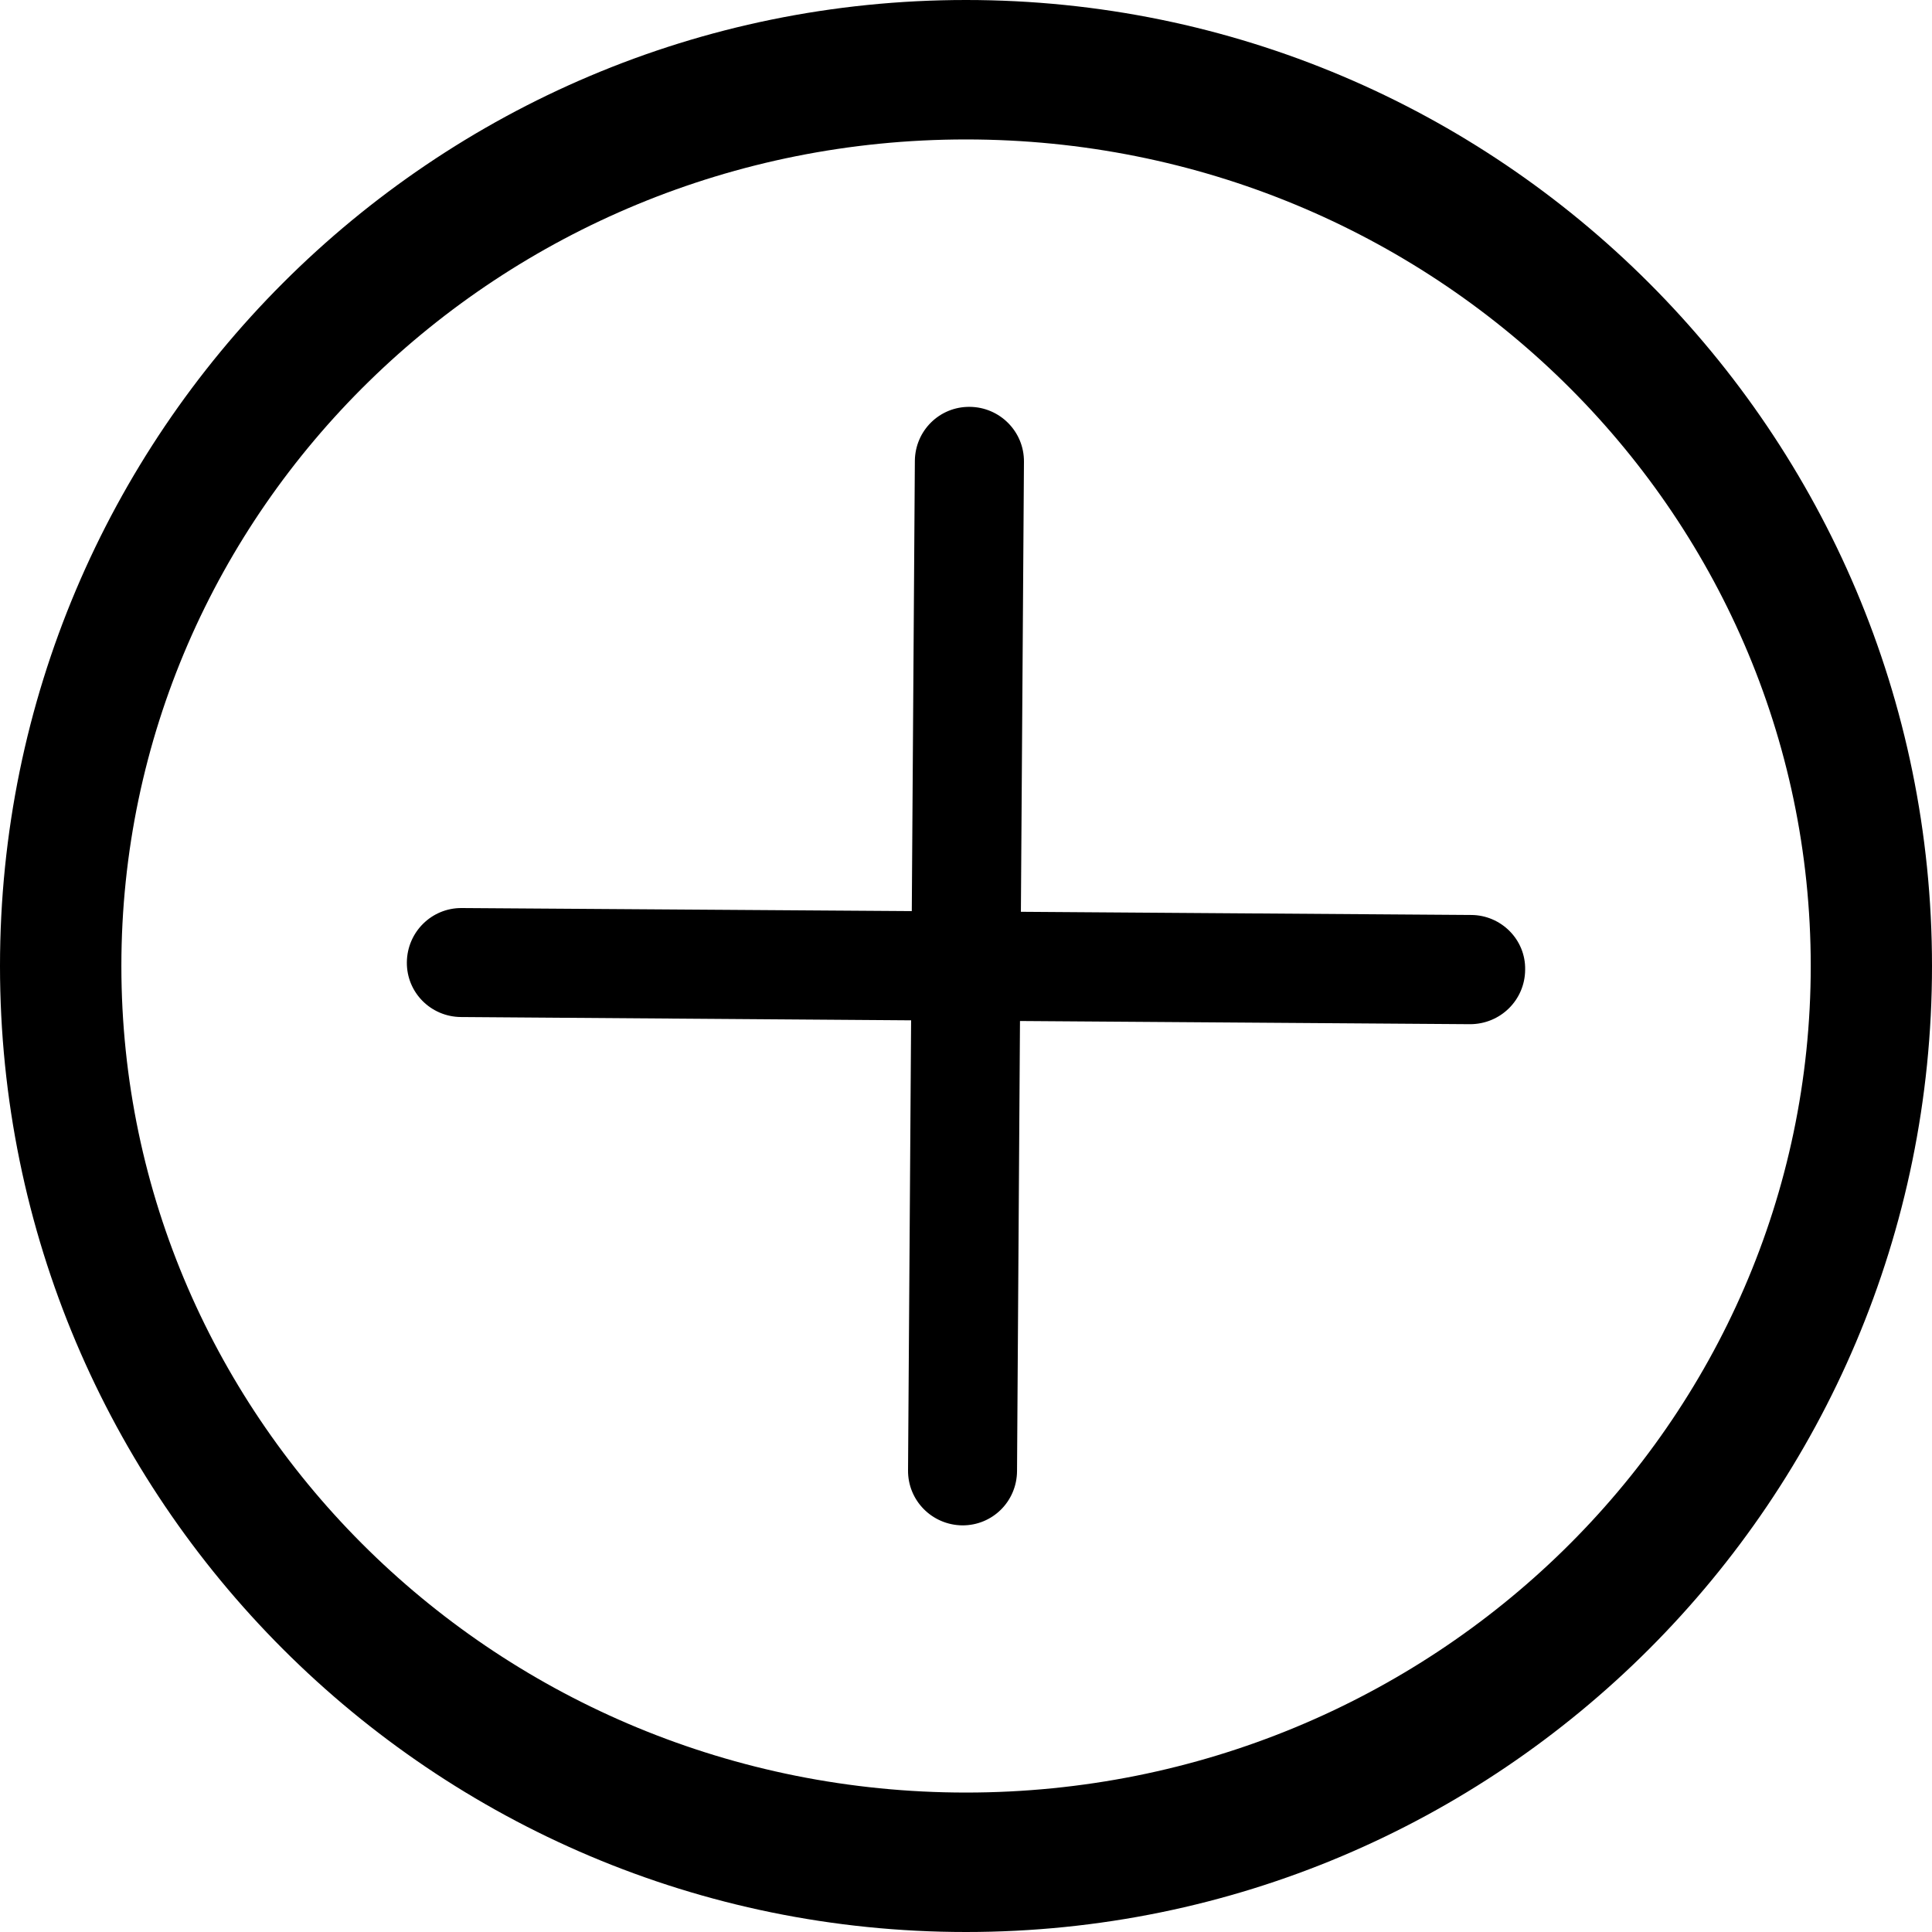 <?xml version="1.0" encoding="utf-8"?>
<svg version="1.1" id="Layer_1" xmlns="http://www.w3.org/2000/svg" xmlns:xlink="http://www.w3.org/1999/xlink" x="0px" y="0px"
	 width="17px" height="17px" viewBox="0 0 17 17" enable-background="new 0 0 17 17" xml:space="preserve">
	<path d="M8.5,0C3.806,0,0,3.807,0,8.5C0,13.195,3.806,17,8.5,17S17,13.195,17,8.5C17,3.807,13.194,0,8.5,0z M8.5,15.773
		c-4.104,0-7.432-3.258-7.432-7.273c0-4.016,3.328-7.273,7.432-7.273c4.105,0,7.433,3.256,7.433,7.273
		C15.933,12.516,12.604,15.773,8.5,15.773z"/>
	<path d="M12.945,8.051L8.983,8.023L9.01,4.063c0.002-0.266-0.213-0.481-0.477-0.483C8.267,3.577,8.052,3.79,8.05,4.056L8.023,8.017
		L4.063,7.99c-0.265-0.002-0.48,0.211-0.483,0.477C3.577,8.732,3.79,8.947,4.056,8.949l3.961,0.029L7.99,12.938
		c-0.002,0.266,0.211,0.48,0.476,0.484c0.267,0.002,0.481-0.211,0.483-0.477l0.026-3.961l3.96,0.028
		c0.268,0,0.483-0.213,0.485-0.478C13.426,8.267,13.208,8.052,12.945,8.051z"/>
</svg>